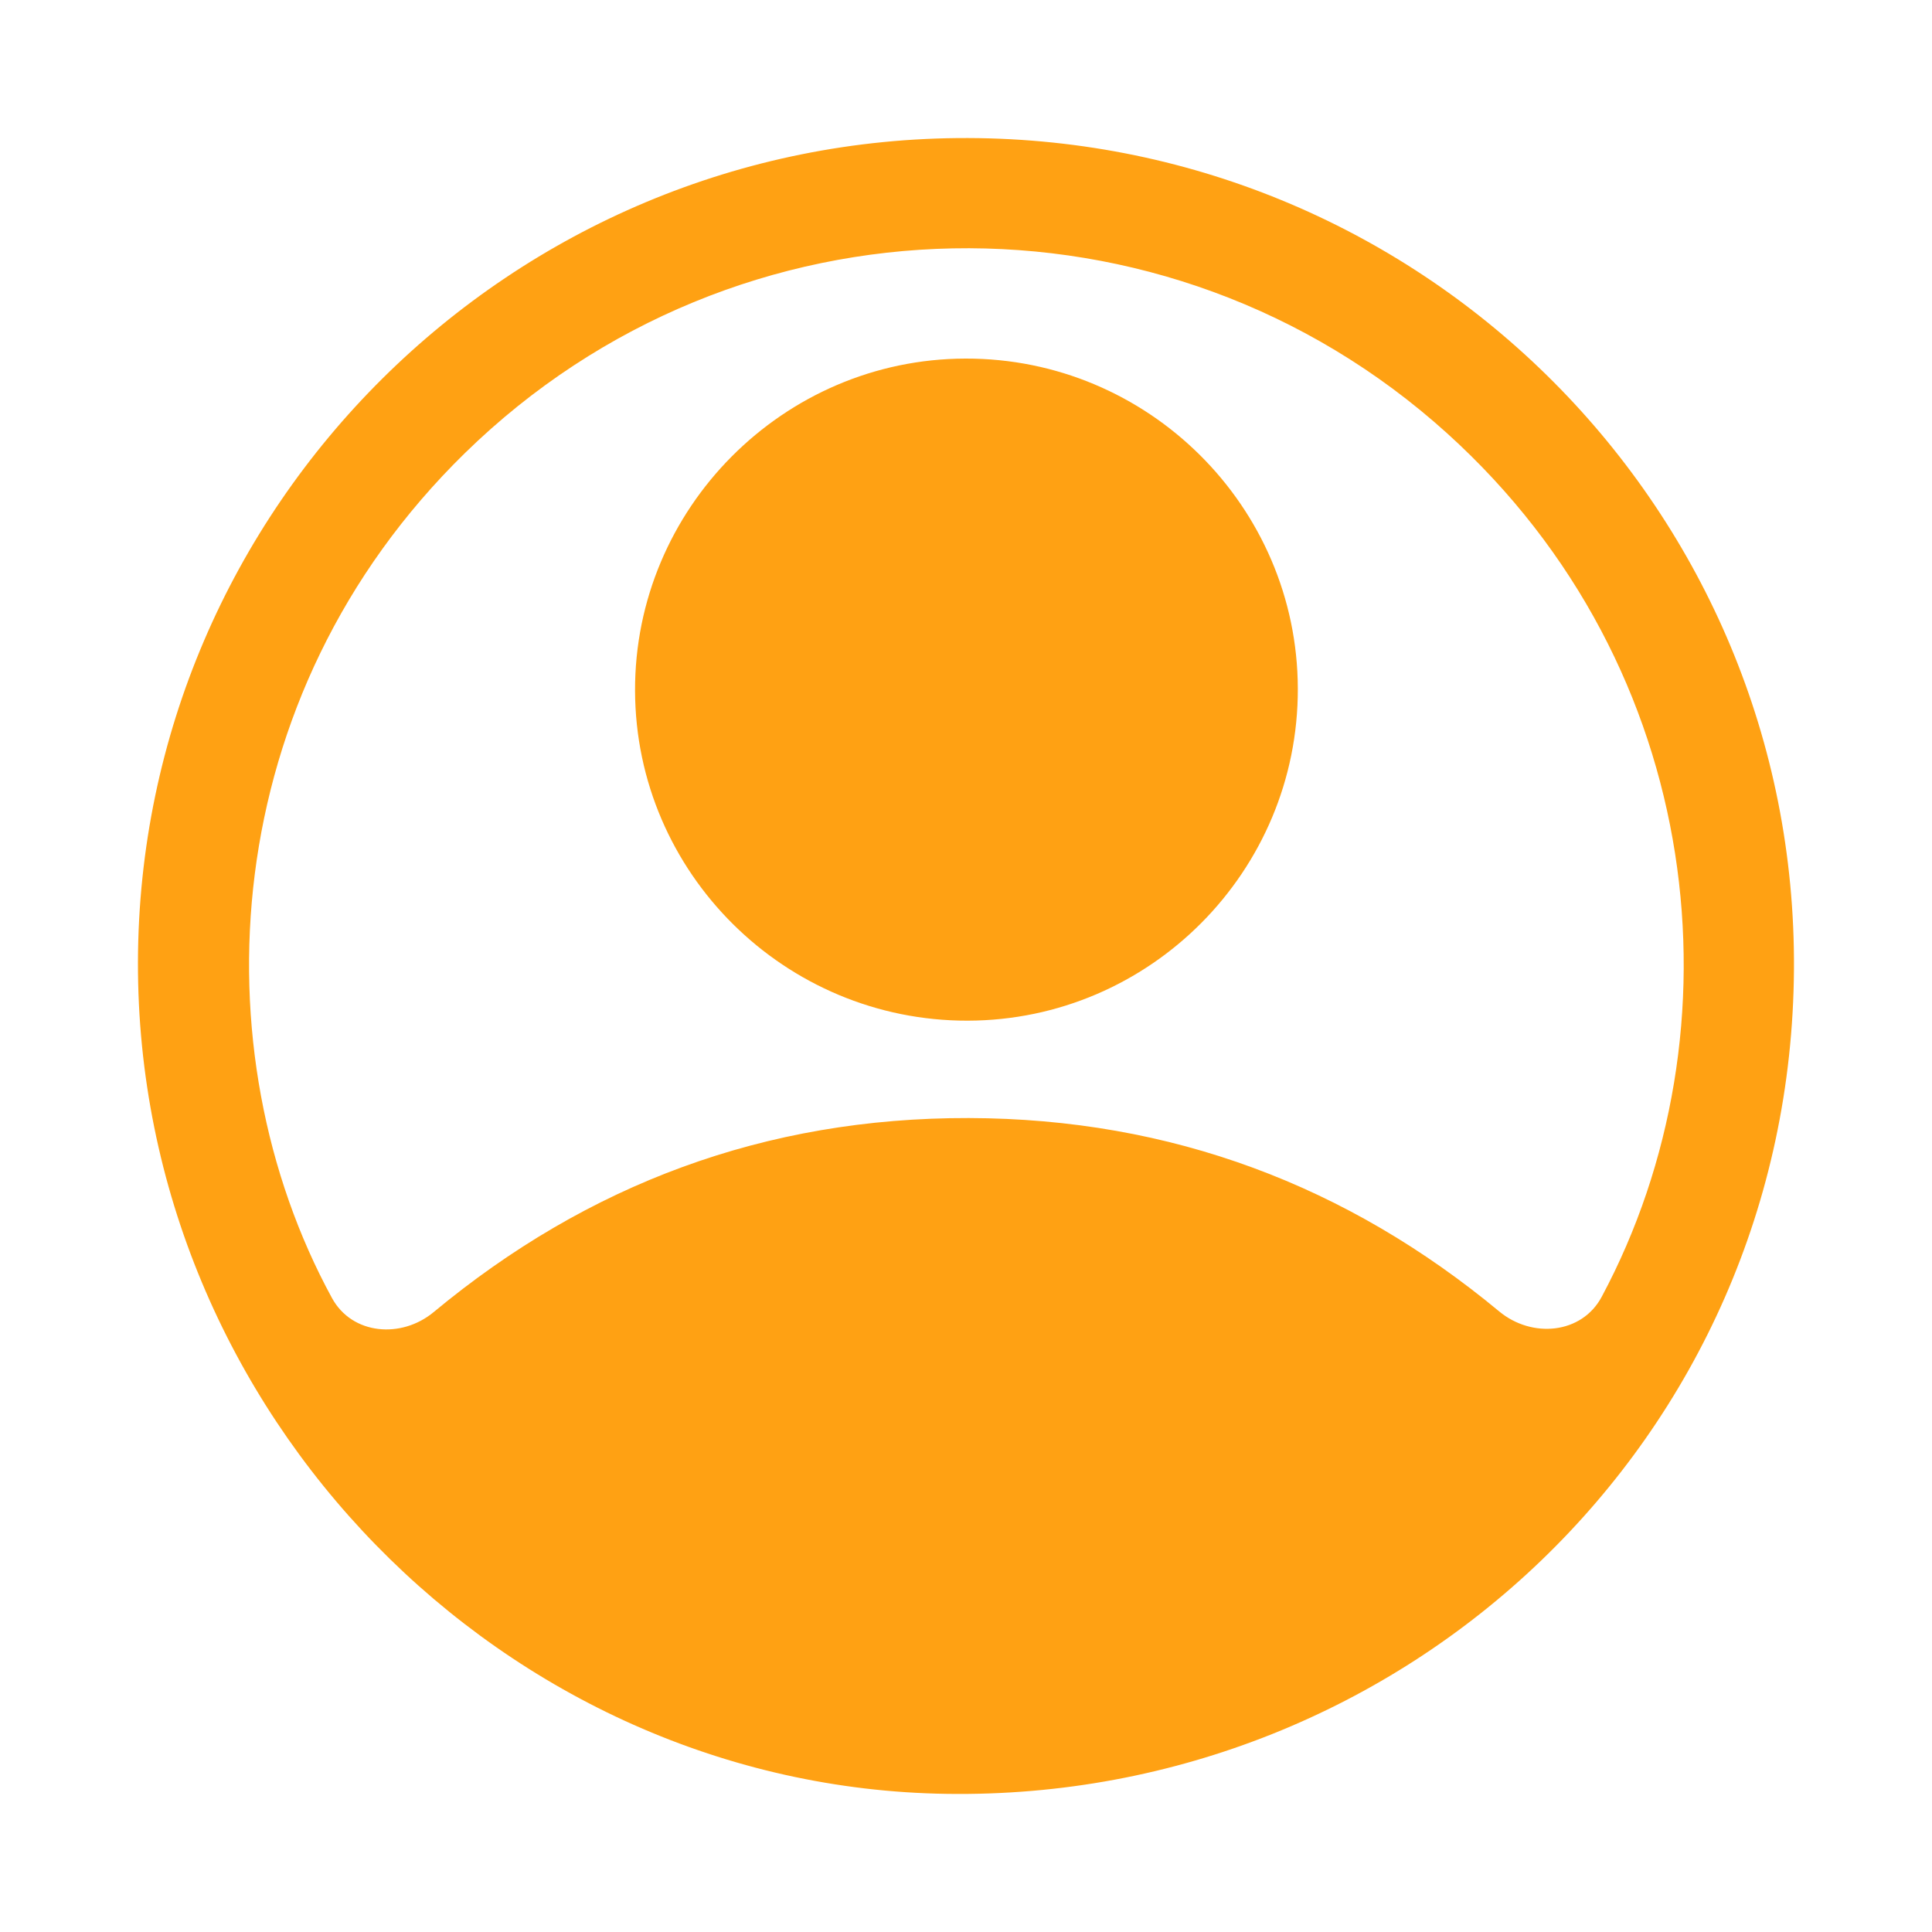 <svg width="20" height="20" viewBox="0 0 20 20" fill="none" xmlns="http://www.w3.org/2000/svg">
<path d="M1.428 9.958C1.44 5.244 5.296 1.415 10.02 1.429C14.763 1.442 18.602 5.29 18.571 10.034C18.54 14.904 14.547 18.64 9.802 18.57C5.219 18.504 1.417 14.639 1.428 9.958ZM3.437 13.438C3.646 13.819 4.155 13.86 4.489 13.583C6.08 12.262 7.918 11.569 10.029 11.574C12.127 11.579 13.953 12.276 15.52 13.576C15.858 13.856 16.374 13.812 16.581 13.424C18.052 10.675 17.668 6.916 14.981 4.486C12.074 1.858 7.627 1.94 4.814 4.689C2.24 7.205 2.043 10.882 3.437 13.438Z" fill="#FFA113"/>
<path d="M13.435 7.128C13.44 9.019 11.905 10.562 10.017 10.566C8.125 10.569 6.58 9.037 6.574 7.151C6.568 5.265 8.108 3.716 9.994 3.712C11.884 3.707 13.43 5.241 13.435 7.128Z" fill="#FFA113"/>
</svg>
